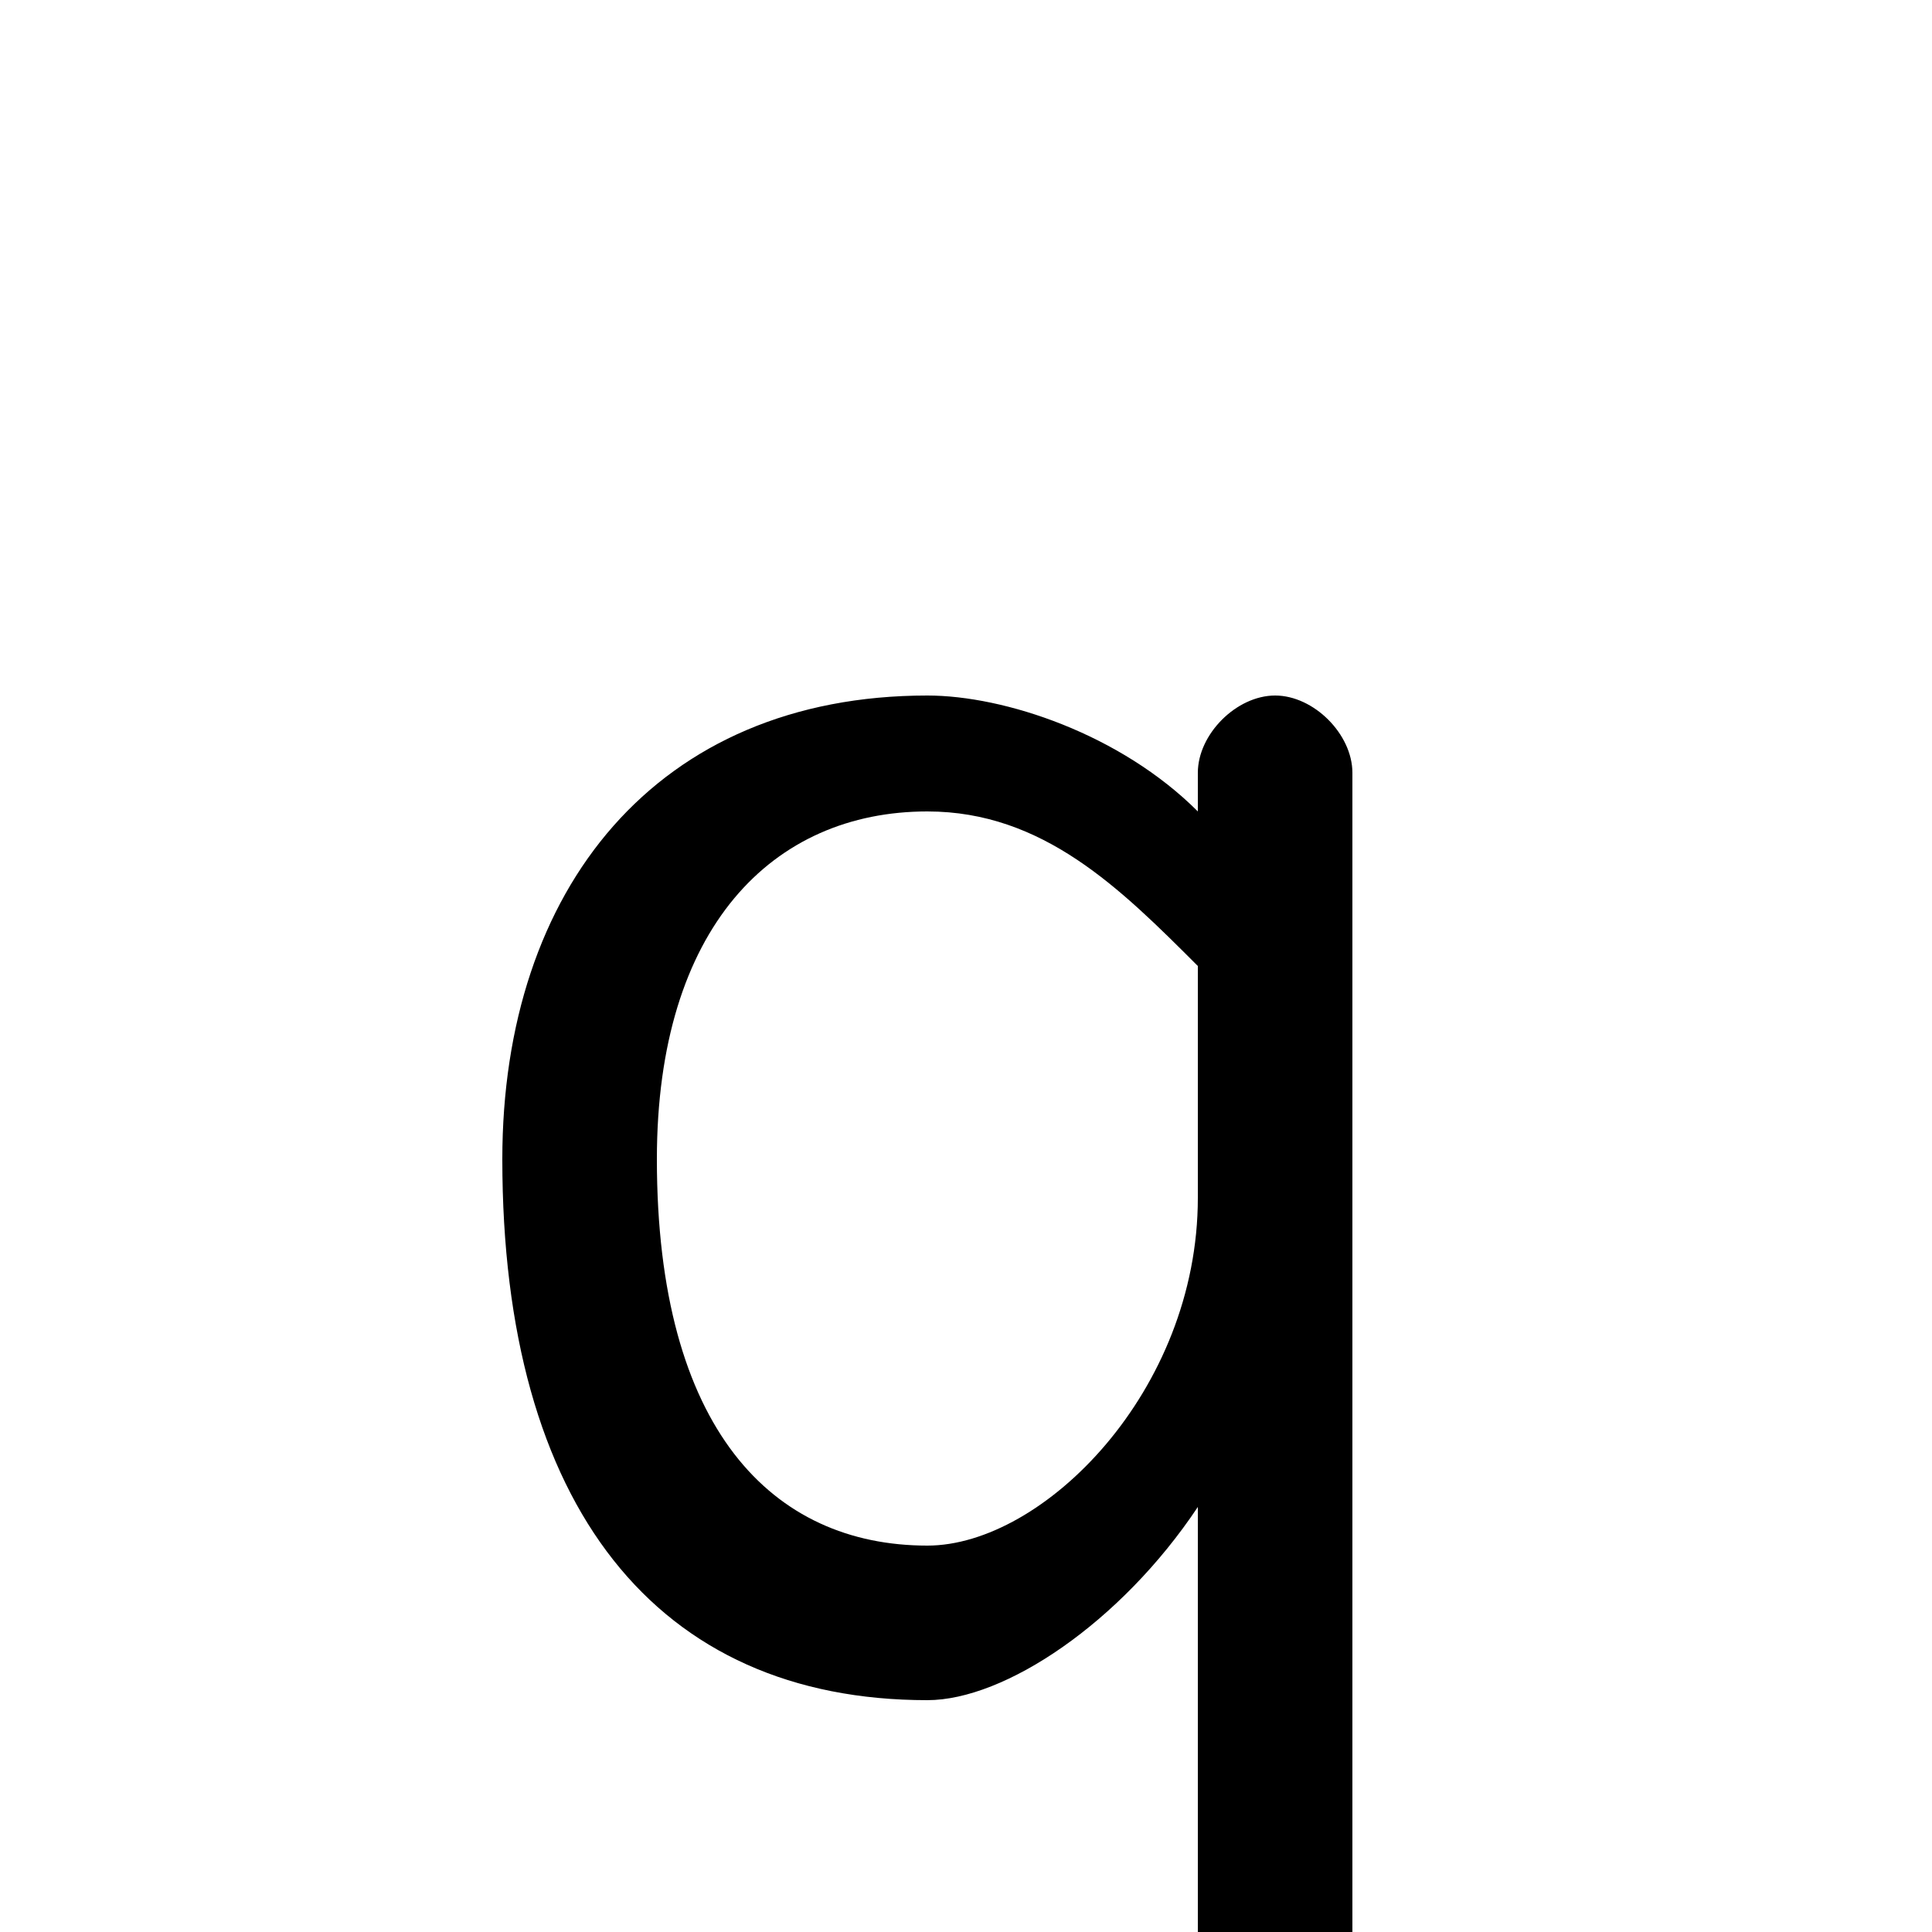 <svg xmlns="http://www.w3.org/2000/svg" viewBox="0 -44.0 50.0 50.0">
    <rect x="0" y="-44.0" width="50.0" height="50.0" fill="#808080" stroke="none"/>
    <g transform="scale(1, -1)">
        <!-- ボディの枠 -->
        <rect x="0" y="-6.0" width="50.0" height="50.0"
            stroke="white" fill="white"/>
        <!-- グリフ座標系の原点 -->
        <circle cx="0" cy="0" r="5" fill="white"/>
        <!-- グリフのアウトライン -->
        <g style="fill:black;stroke:#000000;stroke-width:0;stroke-linecap:round;stroke-linejoin:round;">
        <path d="M 35.0 24.0 C 35.0 25.0 34.0 26.0 33.0 26.0 C 32.0 26.0 31.0 25.0 31.0 24.0 L 31.0 23.0 C 29.0 25.0 26.0 26.0 24.0 26.0 C 17.0 26.0 13.0 21.0 13.0 14.0 C 13.0 5.0 17.0 0.0 24.0 0.0 C 26.0 0.0 29.0 2.0 31.0 5.0 L 31.0 -7.0 C 31.0 -8.0 31.0 -9.0 33.0 -9.0 C 34.0 -9.0 35.0 -8.0 35.0 -7.0 Z M 31.0 13.0 C 31.0 8.0 27.0 4.0 24.0 4.0 C 20.0 4.0 17.0 7.0 17.0 14.0 C 17.0 20.0 20.0 23.0 24.0 23.0 C 27.0 23.0 29.0 21.0 31.0 19.0 Z"/>
    </g>
    </g>
</svg>
